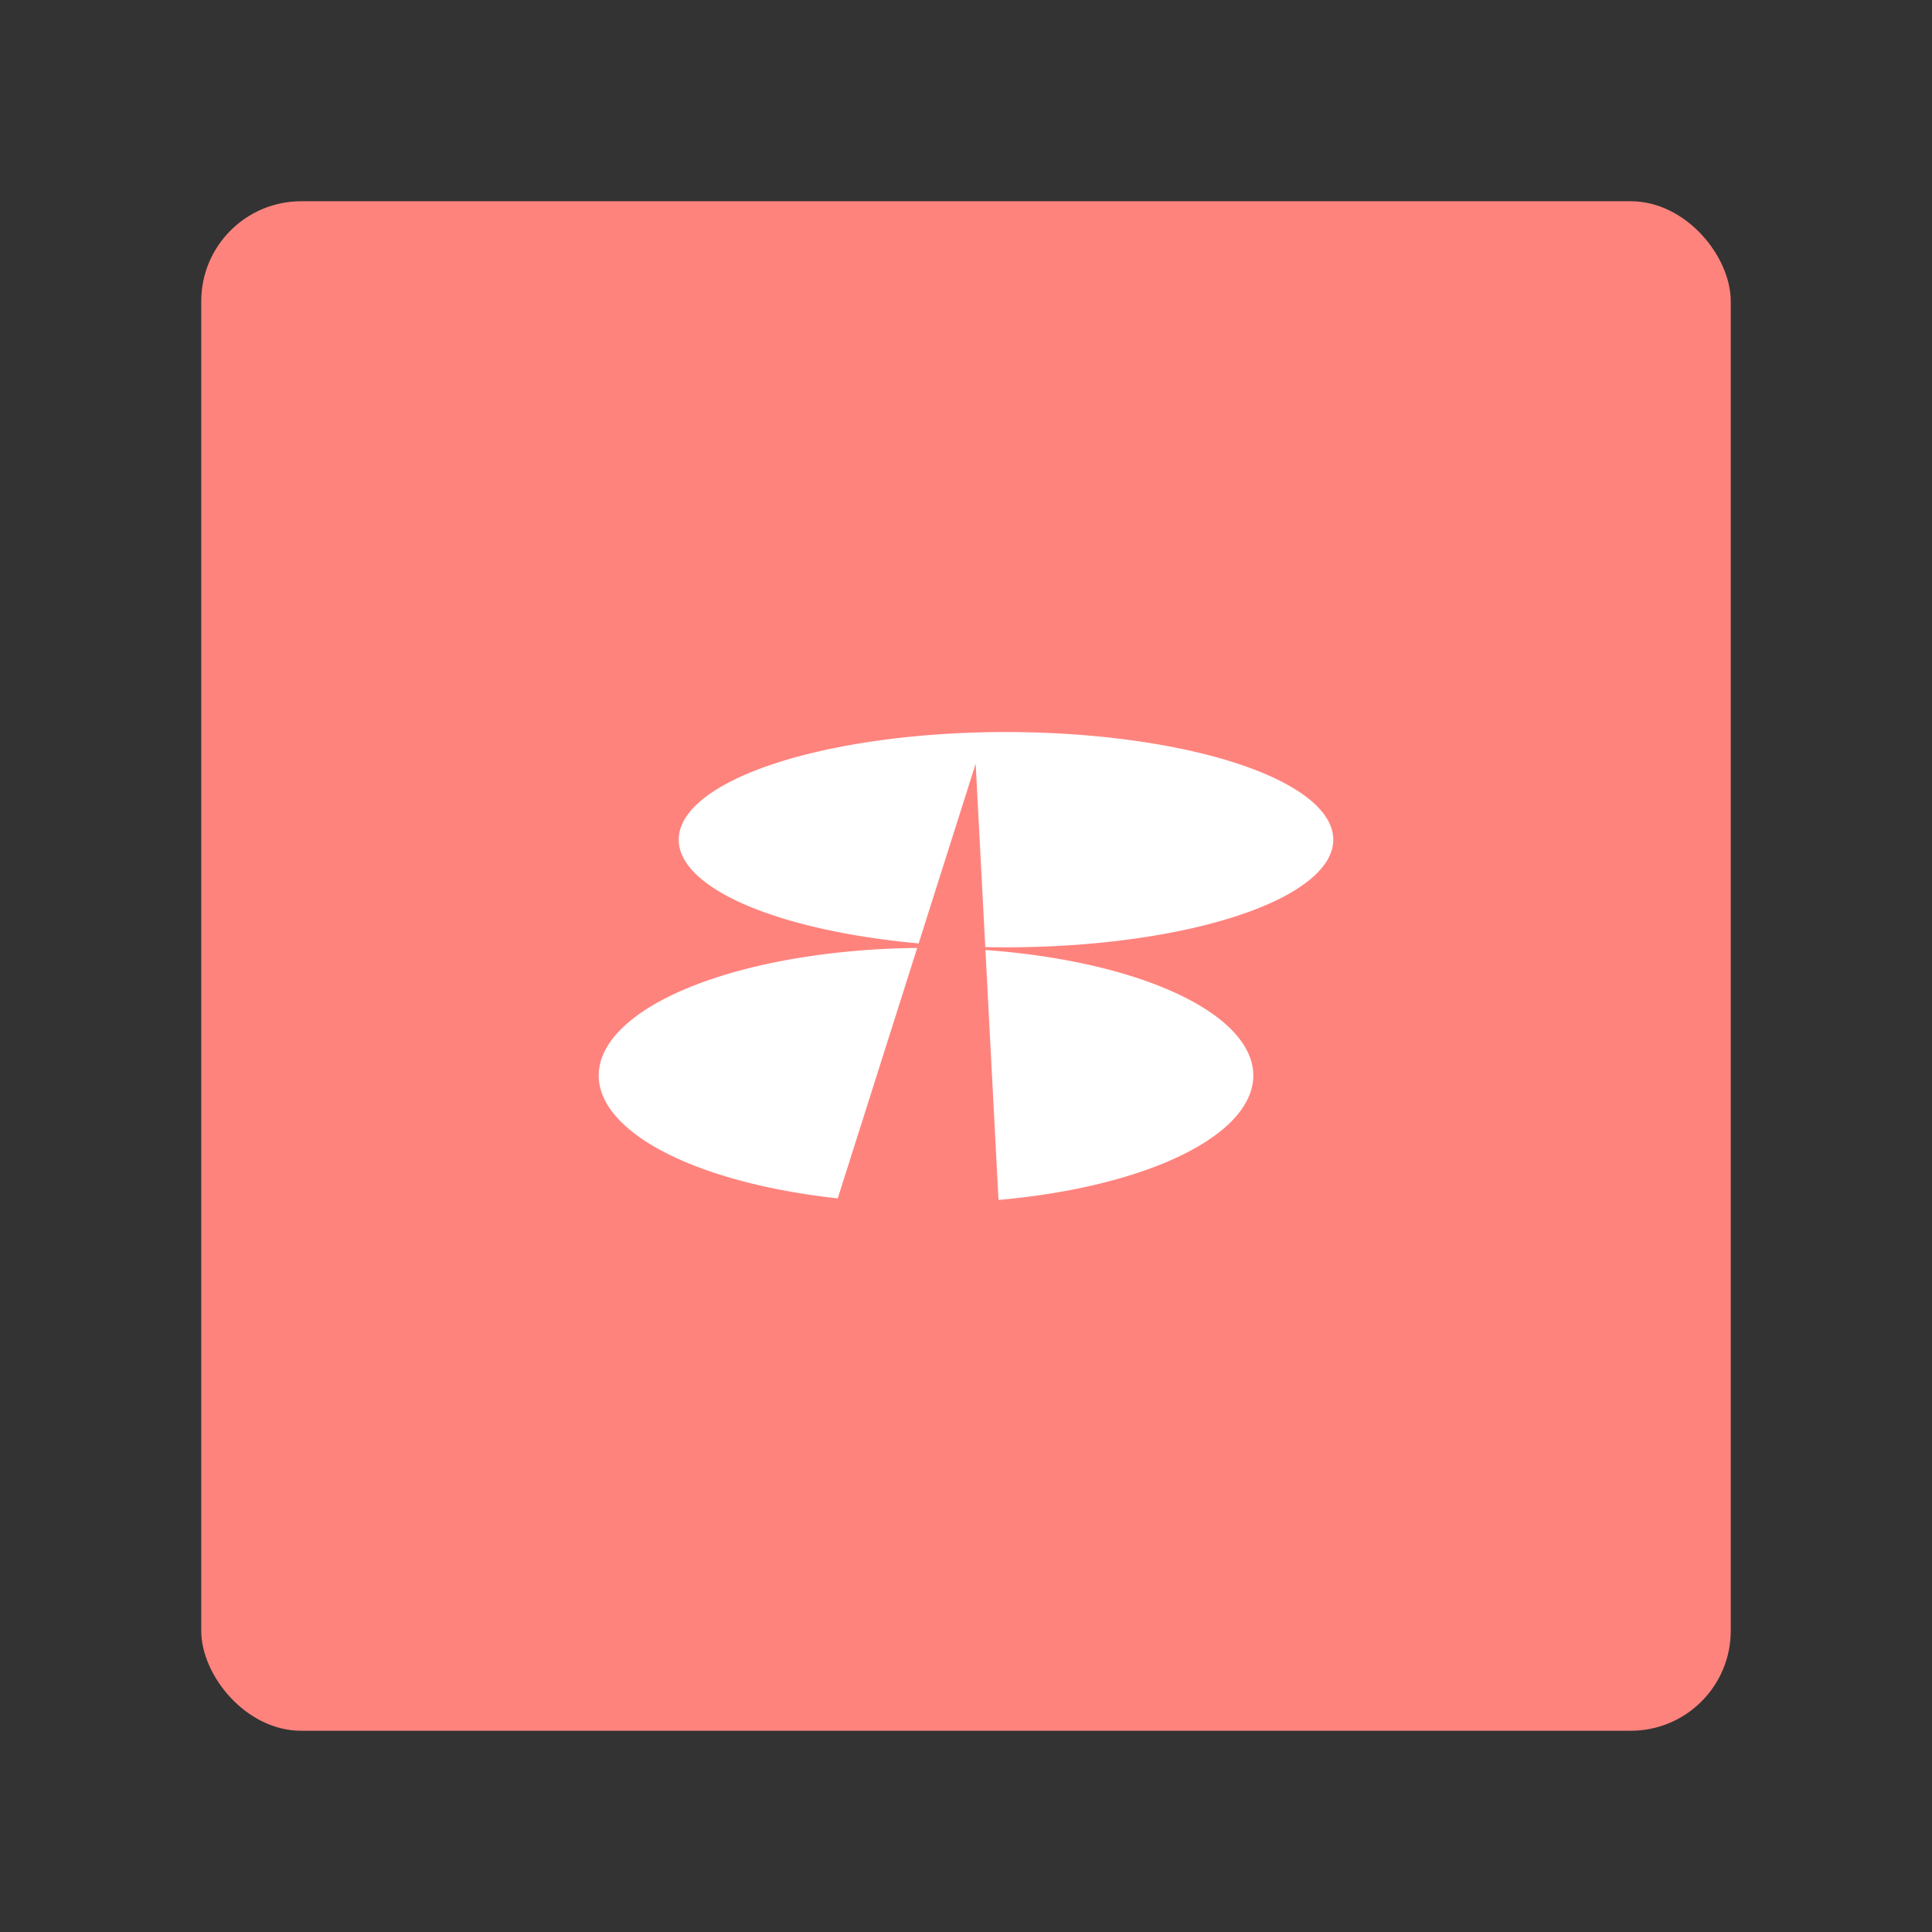 <svg xmlns="http://www.w3.org/2000/svg" id="svg2" width="192" height="192" version="1.1"><rect width="100%" height="100%" fill="#333333" stroke="none"/><g id="layer1" transform="translate(0 -860.362)"><rect id="rect943" width="152" height="152" x="20" y="880.362" rx="9.935" ry="9.935" style="fill:#ff837d;fill-opacity:1;fill-rule:evenodd;stroke:none;stroke-width:.993;stroke-opacity:1"/><path id="path945" d="M99.975 933.112A32.525 10.696 0 0 0 67.45 943.81a32.525 10.696 0 0 0 23.844 10.307l5.667-17.856.955 18.223a32.525 10.696 0 0 0 2.059.021A32.525 10.696 0 0 0 132.5 943.81a32.525 10.696 0 0 0-32.525-10.697Zm-8.824 21.455A32.525 12.682 0 0 0 59.5 967.244a32.525 12.682 0 0 0 23.753 12.212Zm6.78.206 1.3 24.839a32.525 12.682 0 0 0 25.32-12.368 32.525 12.682 0 0 0-26.62-12.471Z" style="fill:#fff;fill-opacity:1;stroke-width:3.945;stroke-linecap:square;stroke-linejoin:bevel;stop-color:#000"/></g><style id="style853" type="text/css">.st0{fill:#fff}</style></svg>